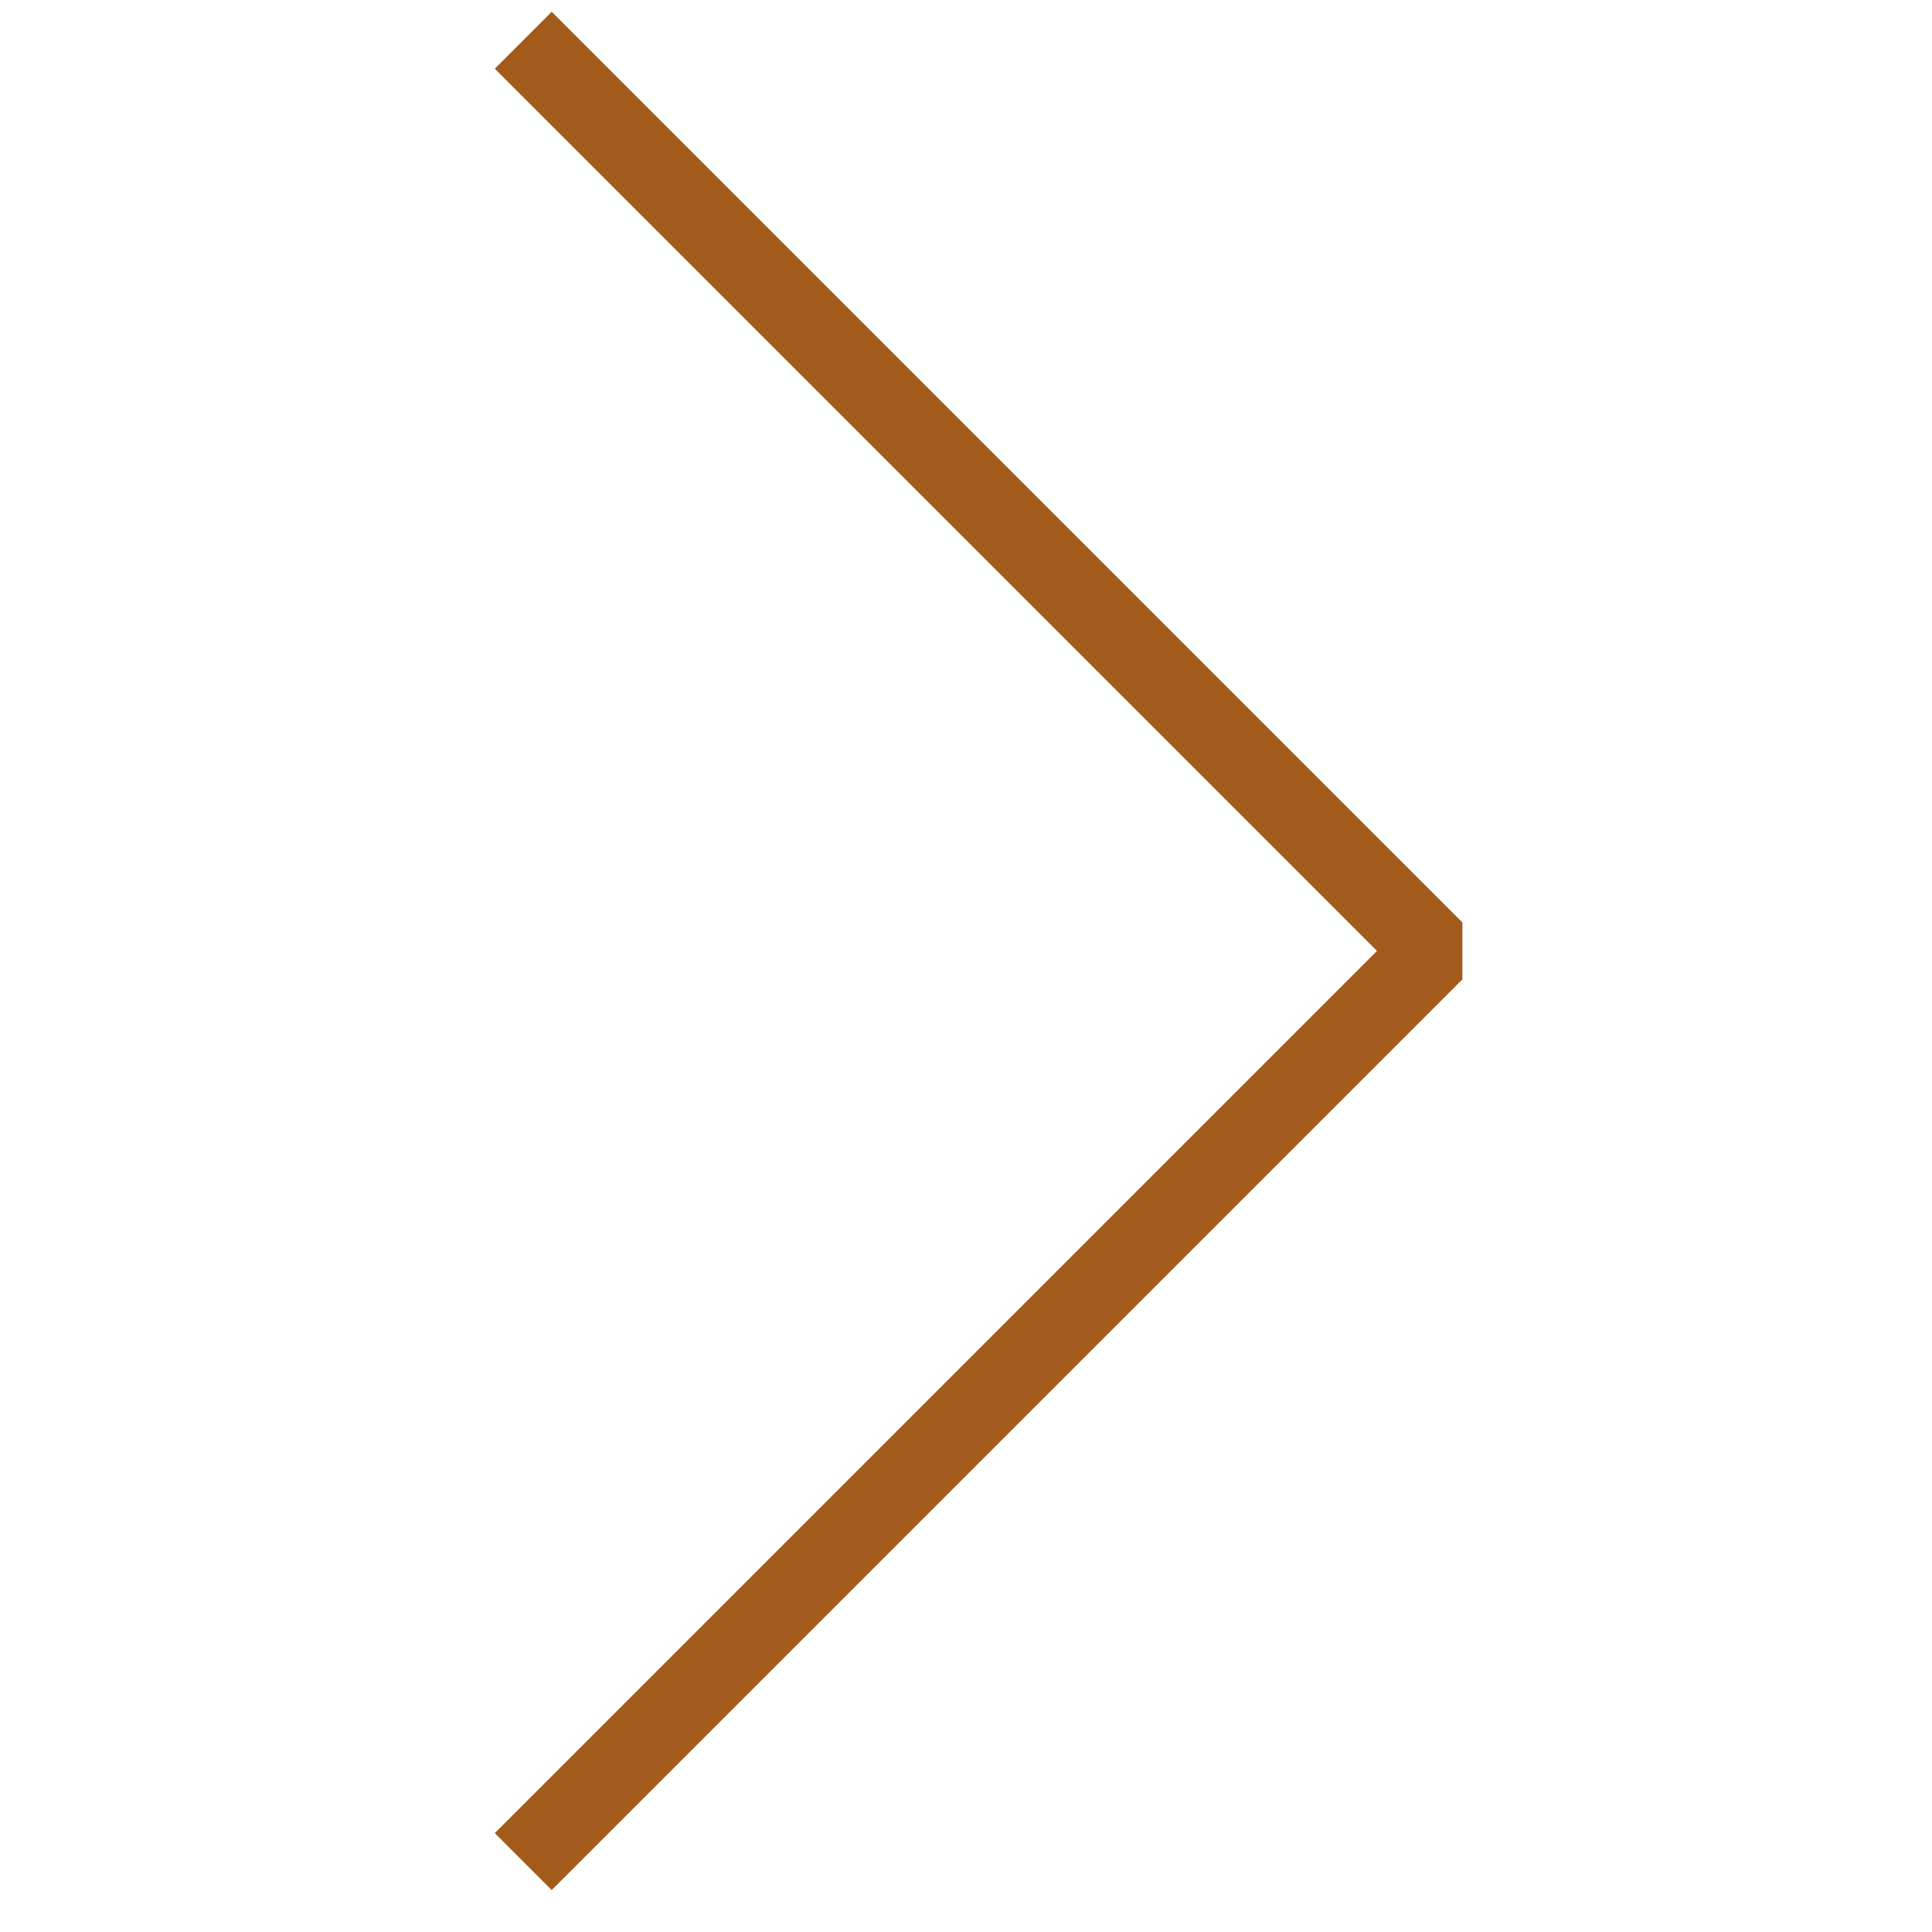 <svg width="48" height="48" viewBox="0 0 48 48" fill="none" xmlns="http://www.w3.org/2000/svg">
<path d="M13 1L35.625 23.625L13 46.25" stroke="#A25B1A" stroke-width="2" stroke-linejoin="bevel"/>
</svg>
